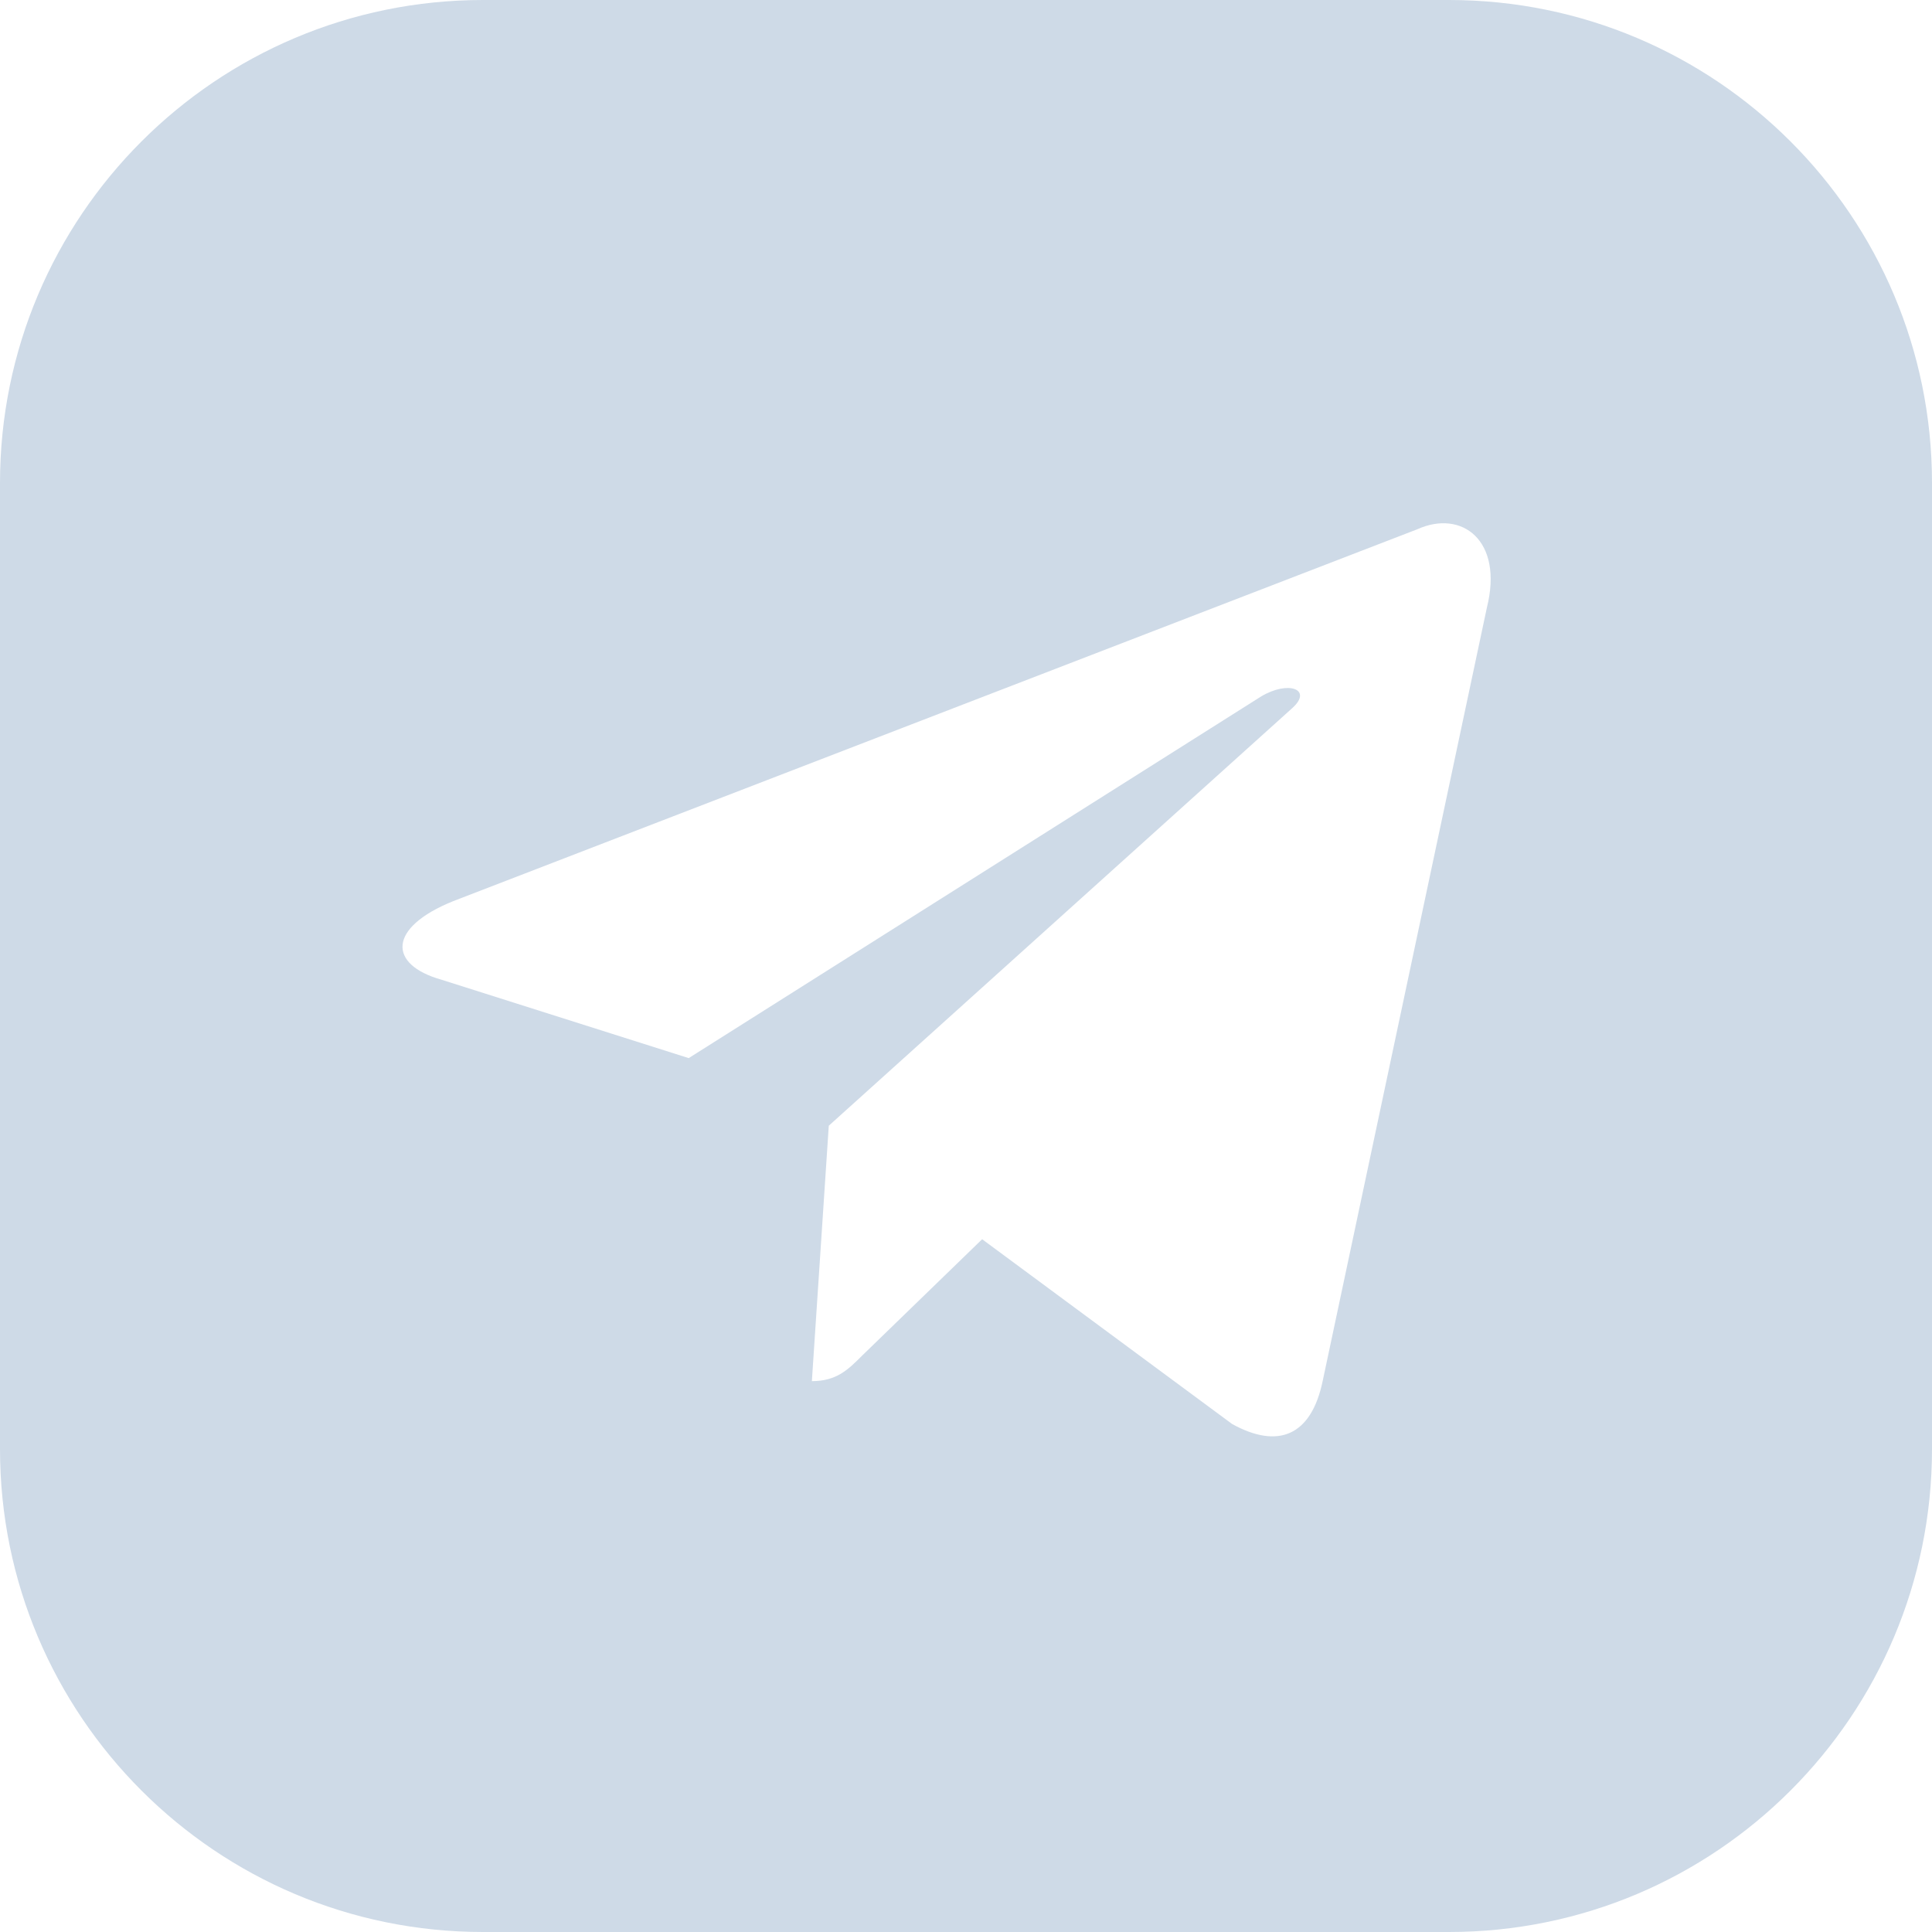 <svg width="40" height="40" viewBox="0 0 40 40" fill="none" xmlns="http://www.w3.org/2000/svg">
<path fill-rule="evenodd" clip-rule="evenodd" d="M10 0C4.477 0 0 4.477 0 10V30C0 35.523 4.477 40 10 40H30C35.523 40 40 35.523 40 30V10C40 4.477 35.523 0 30 0H10ZM17.159 23.307L16.809 28.595C17.321 28.595 17.559 28.357 17.846 28.07L20.334 25.657L25.509 29.482C26.459 30.007 27.146 29.732 27.384 28.595L30.784 12.582C31.134 11.182 30.259 10.545 29.346 10.957L9.384 18.657C8.021 19.207 8.034 19.97 9.134 20.282L14.259 21.907L26.109 14.42C26.671 14.082 27.184 14.27 26.759 14.657L17.159 23.307Z" fill="#CEDAE7"/>
</svg>
